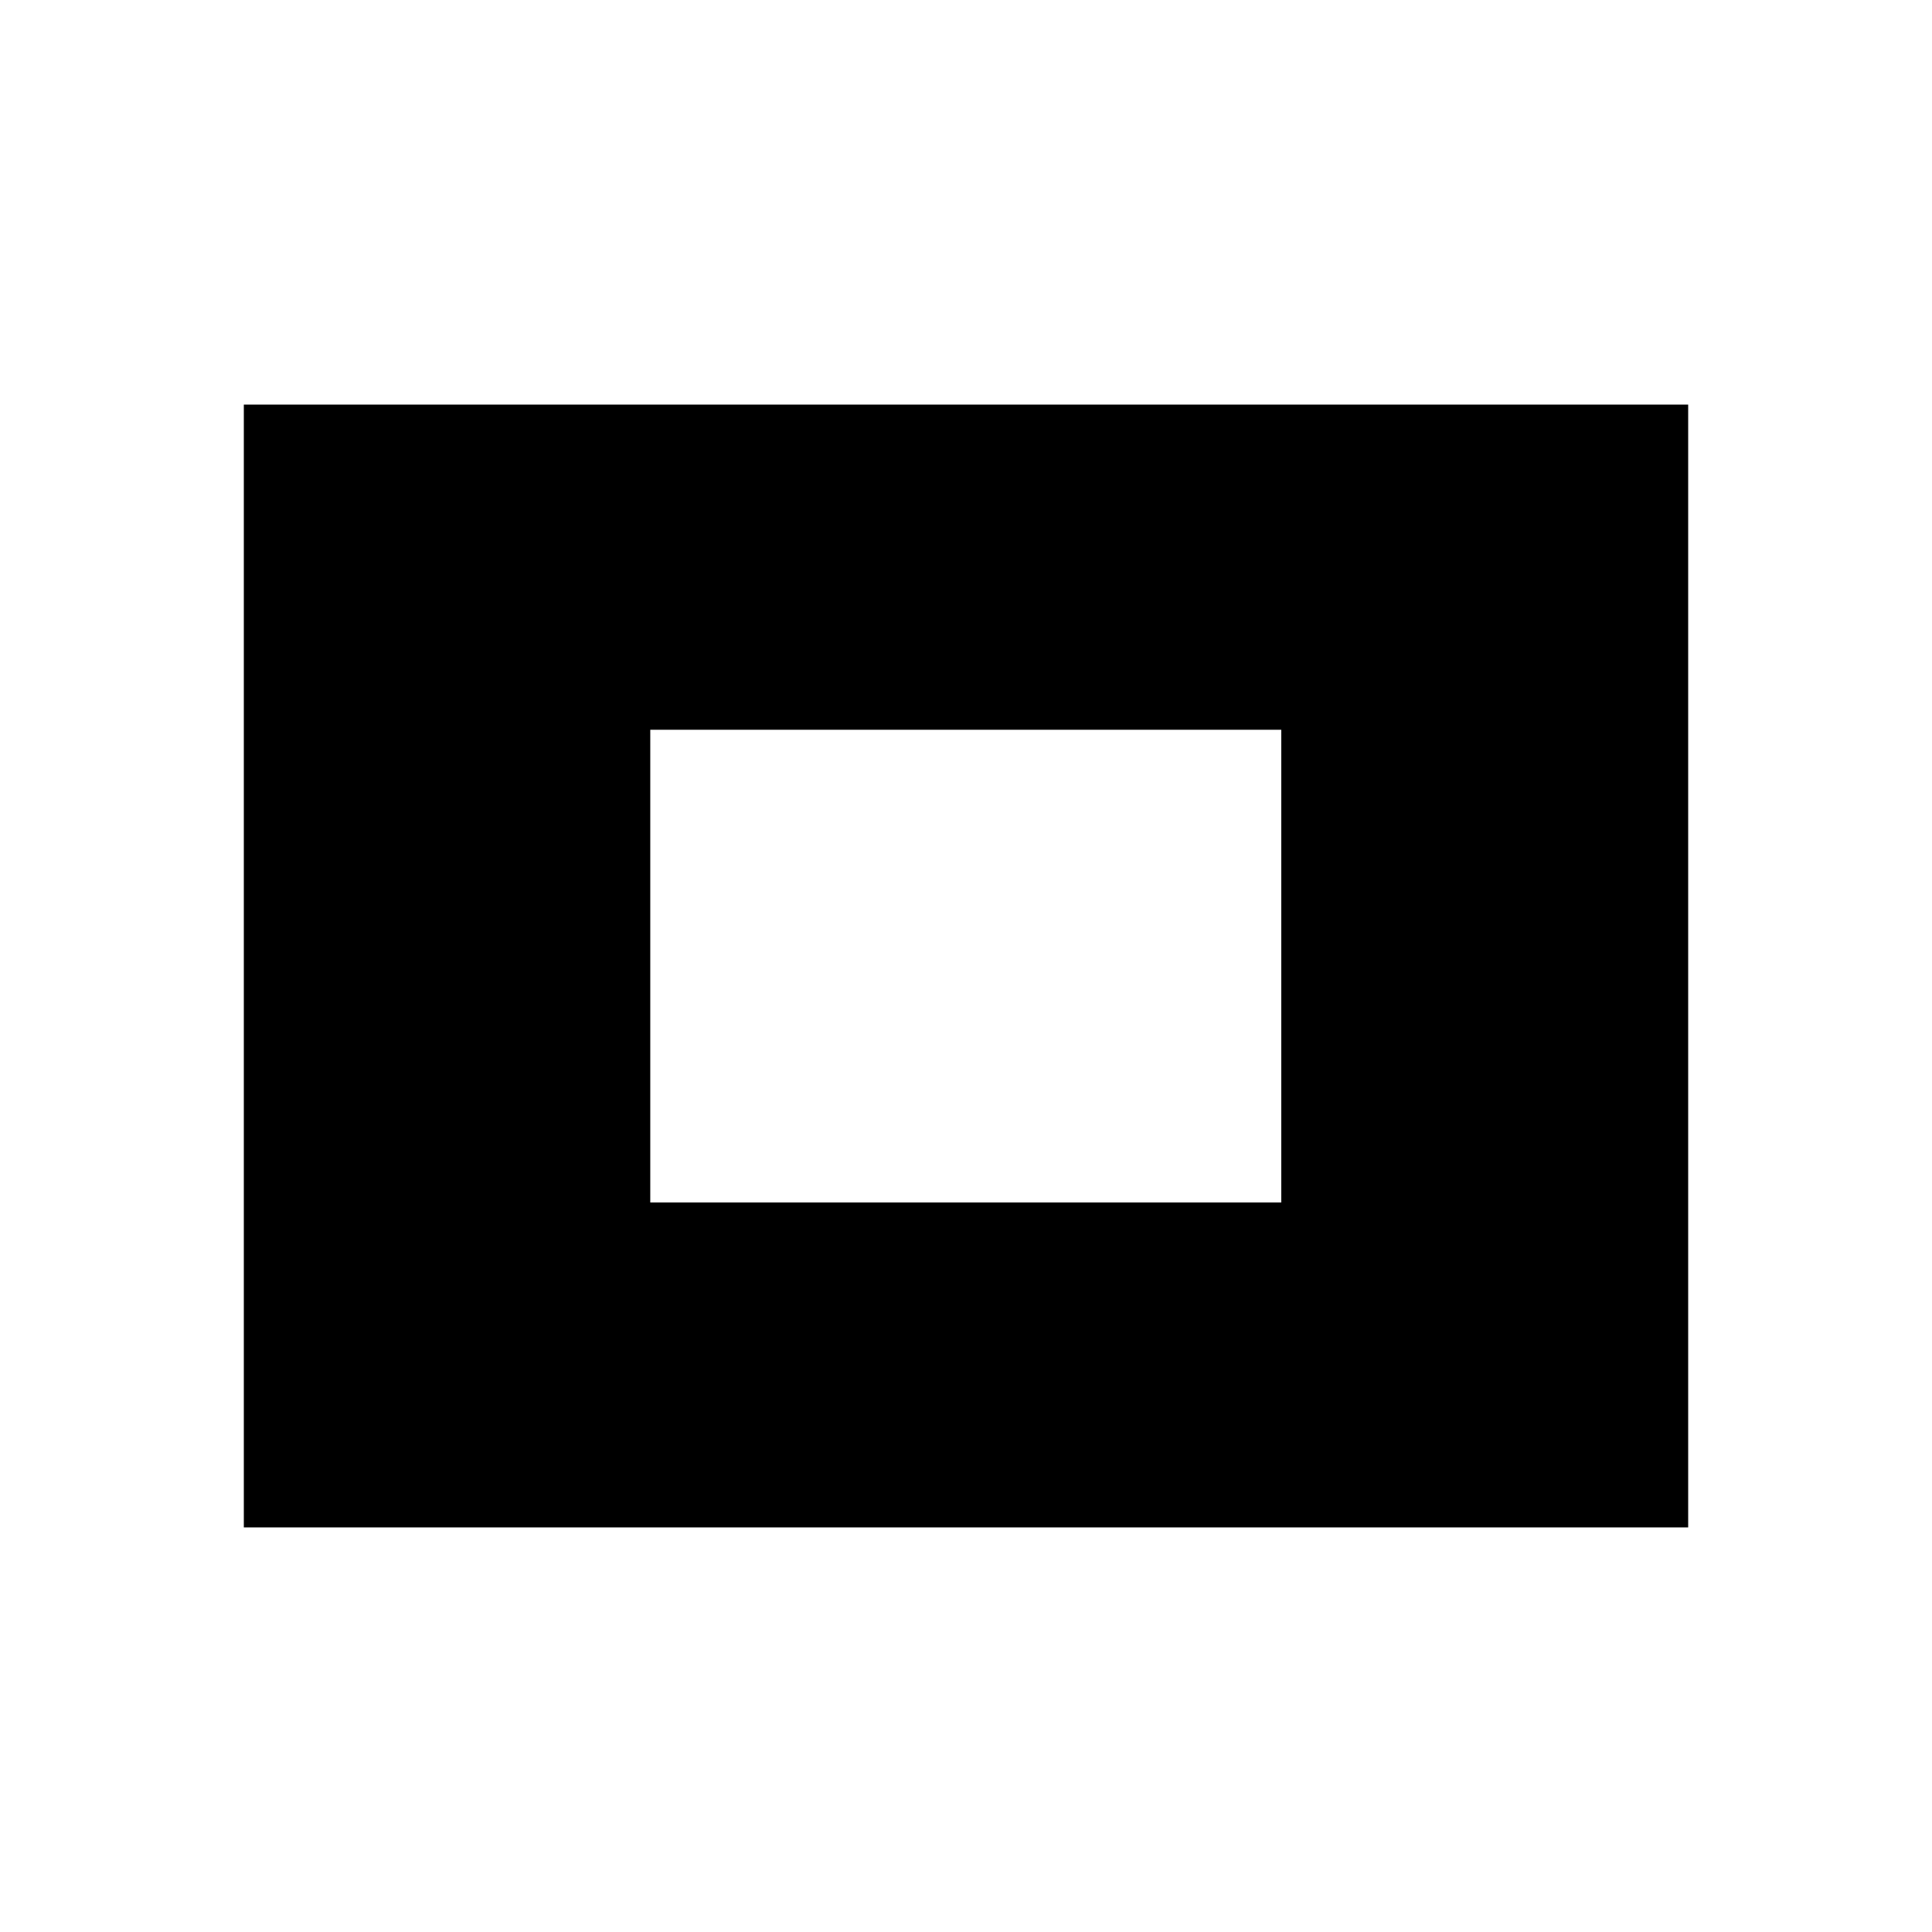 <svg xmlns="http://www.w3.org/2000/svg" height="48" viewBox="0 -960 960 960" width="48"><path d="M121.154-201.038v-557.924h717.692v557.924H121.154ZM323.115-362.5h313.539v-234.885H323.115V-362.5Z"/></svg>